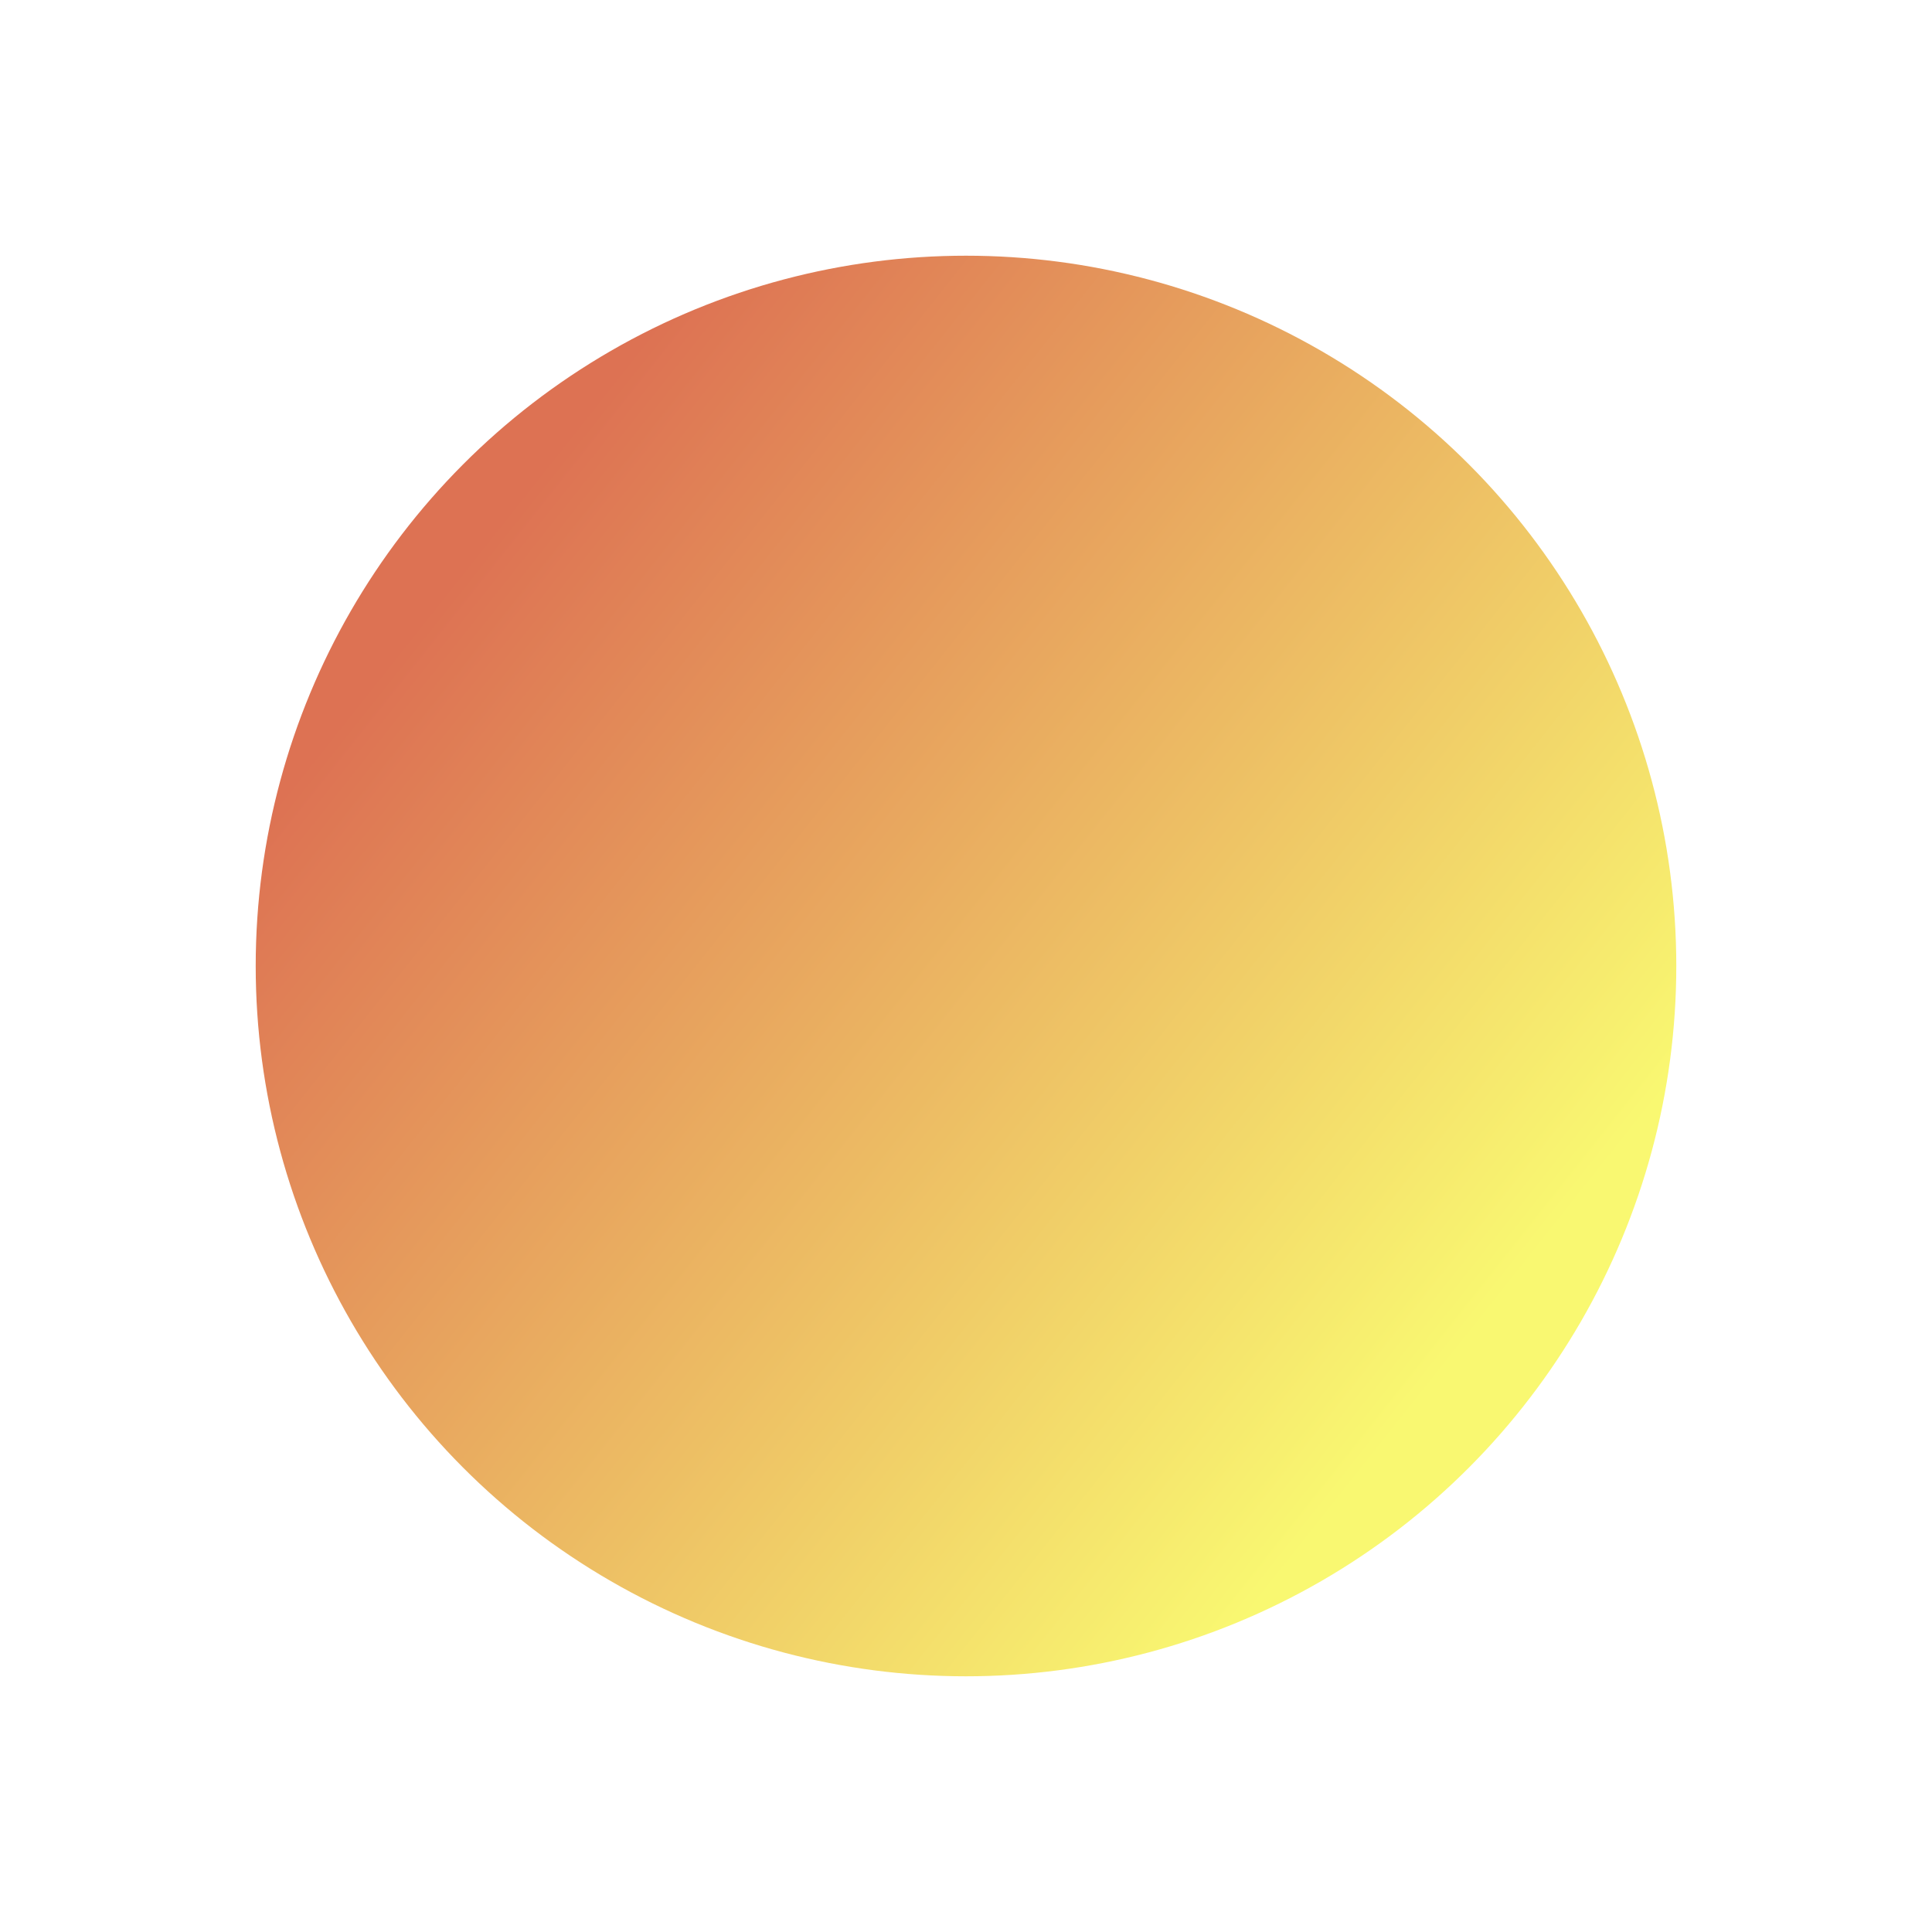<svg xmlns="http://www.w3.org/2000/svg" xmlns:xlink="http://www.w3.org/1999/xlink" width="68" height="68" viewBox="0 0 68 68"><defs><style>.a{fill:url(#a);}.b{filter:url(#b);}</style><linearGradient id="a" x1="0.177" y1="0.173" x2="0.883" y2="0.733" gradientUnits="objectBoundingBox"><stop offset="0" stop-color="#dd7253"/><stop offset="1" stop-color="#f9f871"/></linearGradient><filter id="b" x="0" y="0" width="68" height="68" filterUnits="userSpaceOnUse"><feOffset dy="3" input="SourceAlpha"/><feGaussianBlur stdDeviation="3" result="c"/><feFlood flood-opacity="0.502"/><feComposite operator="in" in2="c"/><feComposite in="SourceGraphic"/></filter></defs><g class="b" transform="matrix(1, 0, 0, 1, 0, 0)"><circle class="a" cx="25" cy="25" r="25" transform="translate(9 6)"/></g></svg>